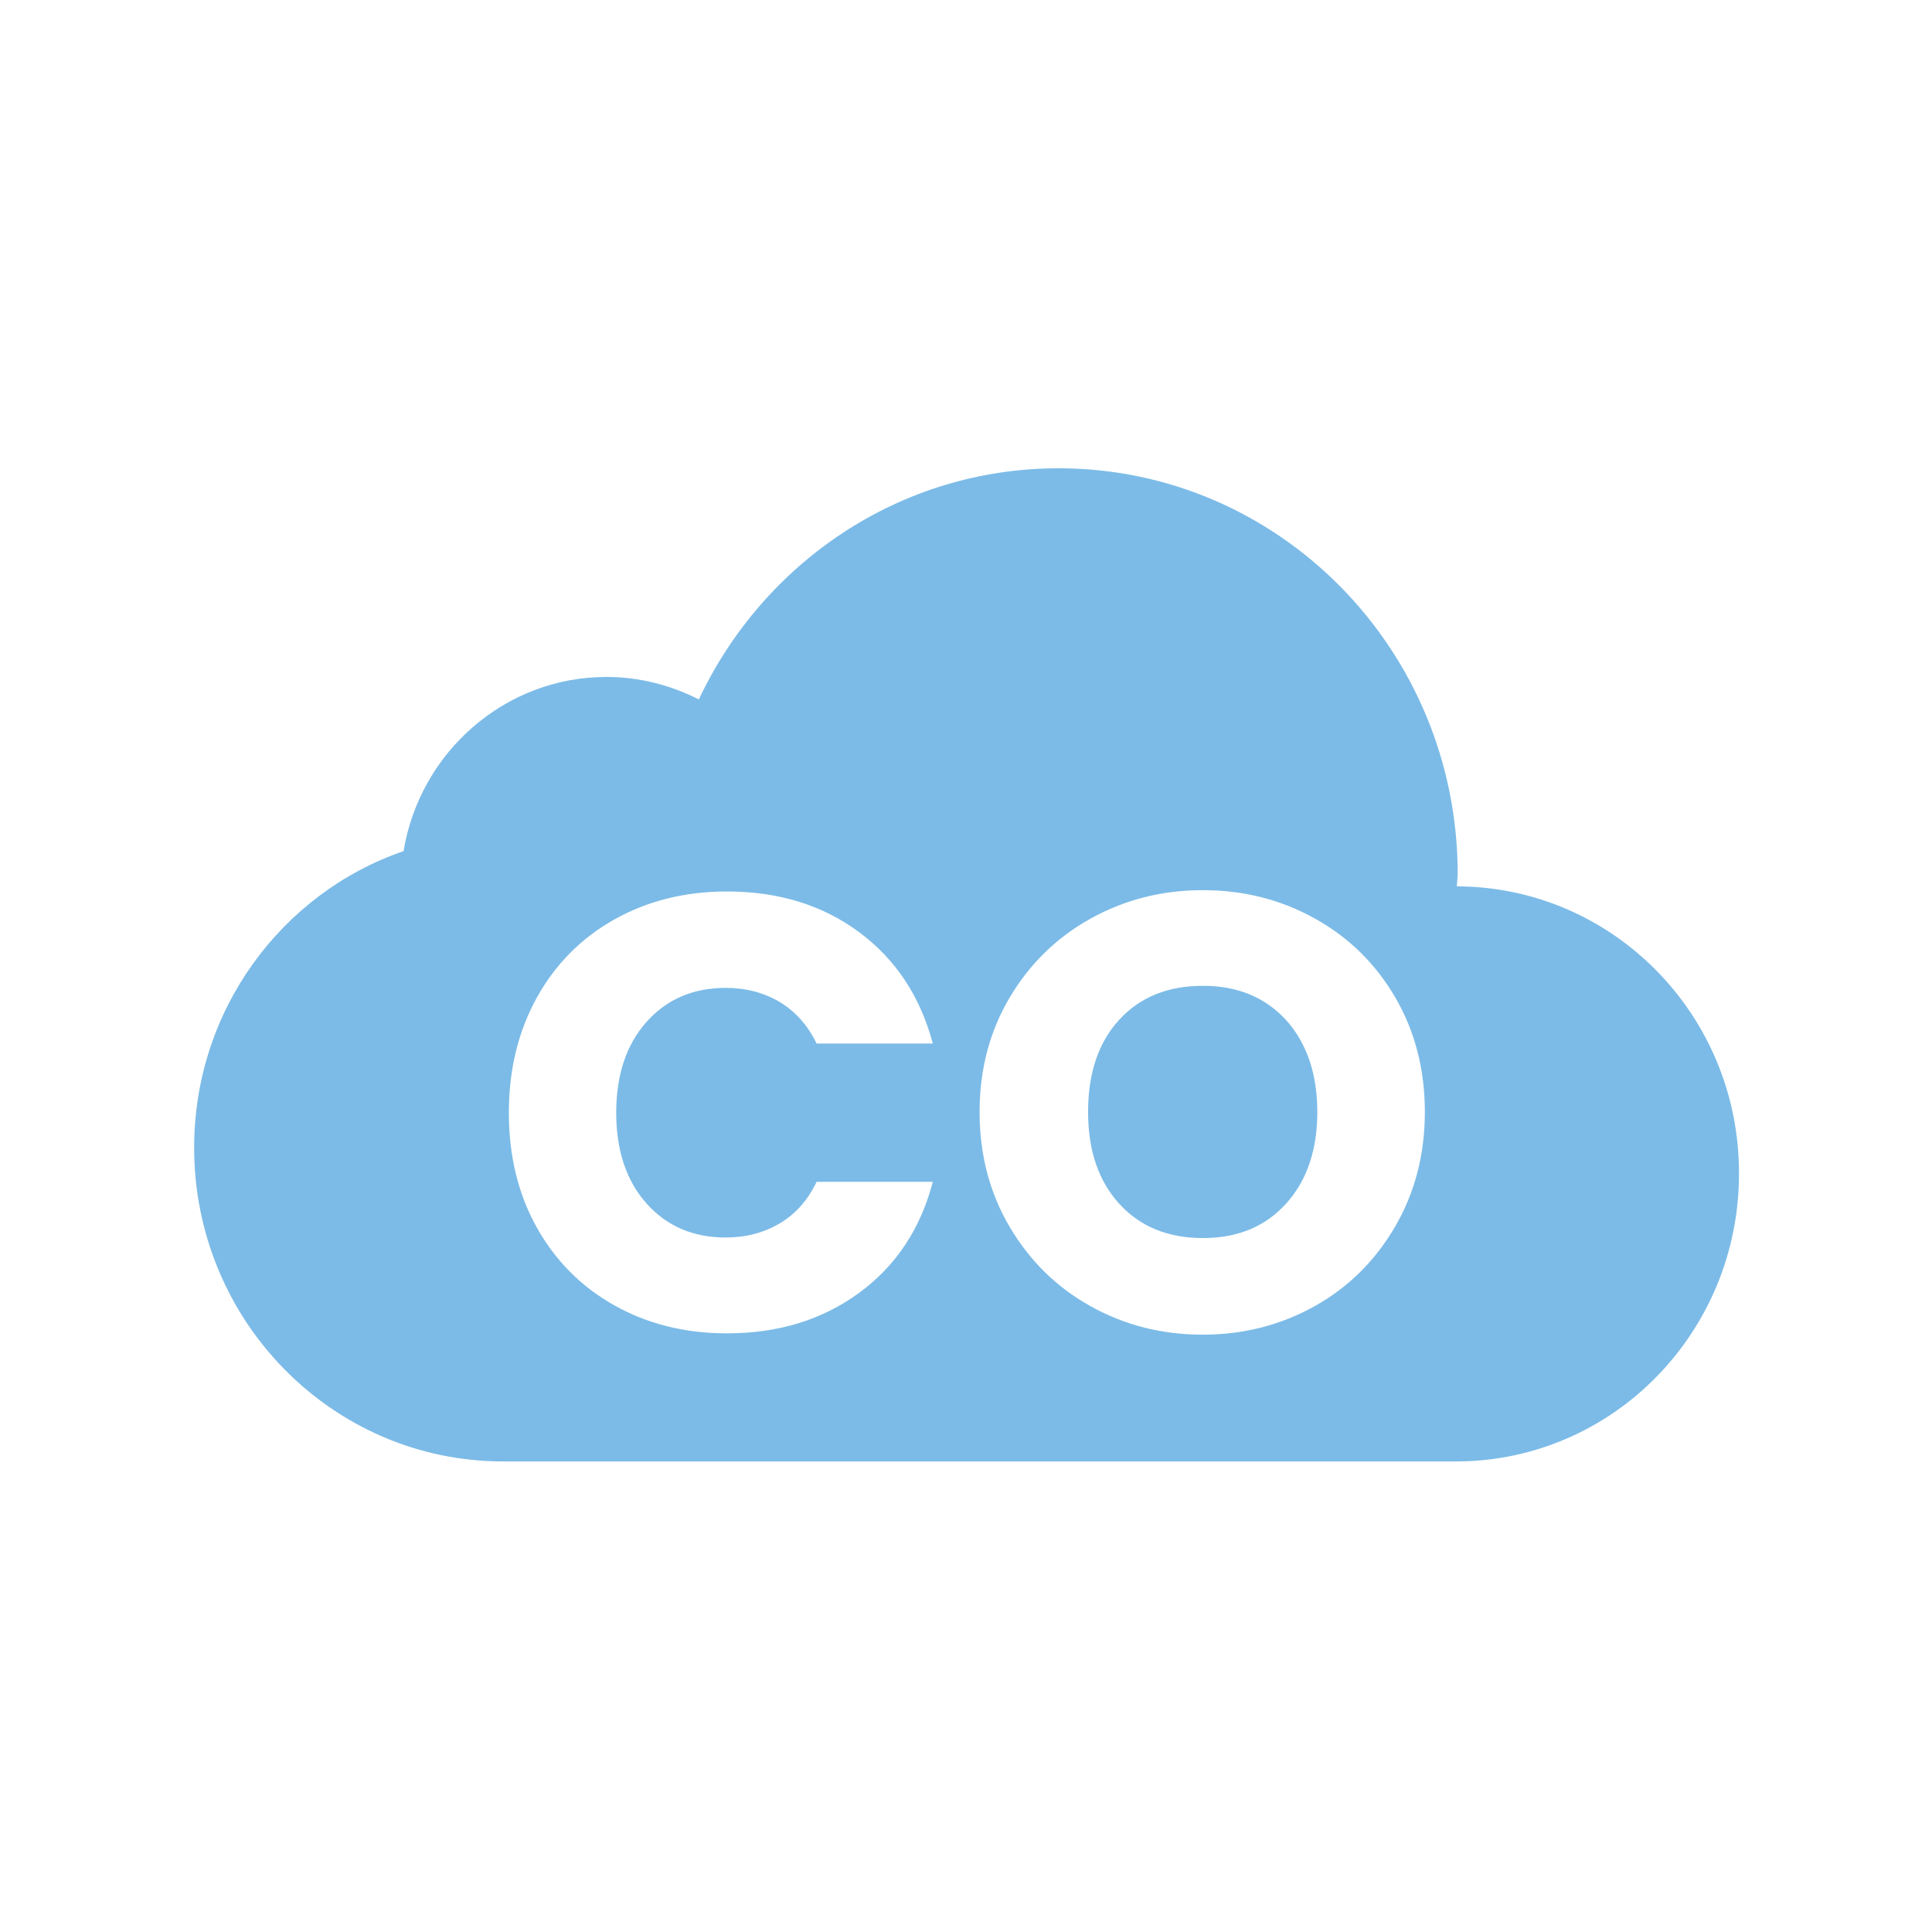 <?xml version="1.0" encoding="utf-8"?>
<!-- Generator: Adobe Illustrator 28.0.0, SVG Export Plug-In . SVG Version: 6.00 Build 0)  -->
<svg version="1.1" id="Camada_1" xmlns="http://www.w3.org/2000/svg" xmlns:xlink="http://www.w3.org/1999/xlink" x="0px" y="0px"
	 viewBox="0 0 1024 1024" style="enable-background:new 0 0 1024 1024;" xml:space="preserve">
<style type="text/css">
	.st0{fill:#7CBBE7;}
</style>
<g>
	<path class="st0" d="M772.2,469.8c0-2.2,0.4-4.4,0.4-6.6c0-118.8-94.7-215-211.5-215c-84.3,0-156.6,50.1-190.7,122.5
		c-14.8-7.5-31.4-11.9-49-11.9c-53.9,0-98.9,40-107.5,92.3c-64.7,22.3-111,84.3-111,157.2c0,91.8,73.3,166.2,163.6,166.3h505.8
		c41.3-0.2,78.7-17.3,105.7-44.9c27-27.6,43.7-65.6,43.7-107.5C922,538.2,854.9,470,772.2,469.8z M342.7,637.9
		c10.7,12,24.7,18,41.9,18c10.7,0,20.3-2.5,28.7-7.5c8.4-5,14.9-12.3,19.5-22h61.6c-6.5,24.9-19.5,44.5-39,58.8
		s-42.8,21.5-70.1,21.5c-22.3,0-42.2-5-59.8-14.9c-17.6-9.9-31.3-23.8-41.1-41.4s-14.7-37.9-14.7-60.6c0-22.7,4.9-43,14.7-60.8
		c9.8-17.8,23.5-31.7,41.1-41.6s37.5-14.9,59.8-14.9c27.3,0,50.7,7.2,70.1,21.6s32.4,34.1,39,59h-61.6c-4.6-9.6-11.1-16.9-19.5-22
		c-8.4-5-18-7.5-28.7-7.5c-17.2,0-31.2,6-41.9,18c-10.7,12-16.1,28.1-16.1,48.2C326.6,609.8,332,625.9,342.7,637.9z M739.4,650.2
		c-10.5,18-24.7,32.1-42.6,42.1c-17.9,10-37.7,15.1-59.3,15.1s-41.4-5-59.5-15.1c-18-10-32.3-24.1-42.9-42.1
		c-10.6-18-15.9-38.3-15.9-60.8s5.3-42.7,15.9-60.6c10.6-17.9,24.9-31.9,42.9-41.9s37.8-15.1,59.5-15.1c21.6,0,41.5,5,59.5,15.1
		c18,10,32.2,24,42.6,41.9c10.4,17.9,15.6,38.1,15.6,60.6S749.9,632.2,739.4,650.2z"/>
	<path class="st0" d="M698.2,589.4c0,20.1-5.5,36.3-16.5,48.5s-25.7,18.3-44.1,18.3c-18.6,0-33.4-6.1-44.4-18.2
		s-16.5-28.3-16.5-48.7c0-20.5,5.5-36.8,16.5-48.8s25.8-18,44.4-18c18.3,0,33,6.1,44.1,18.2C692.6,552.9,698.2,569.1,698.2,589.4z"
		/>
</g>
</svg>
